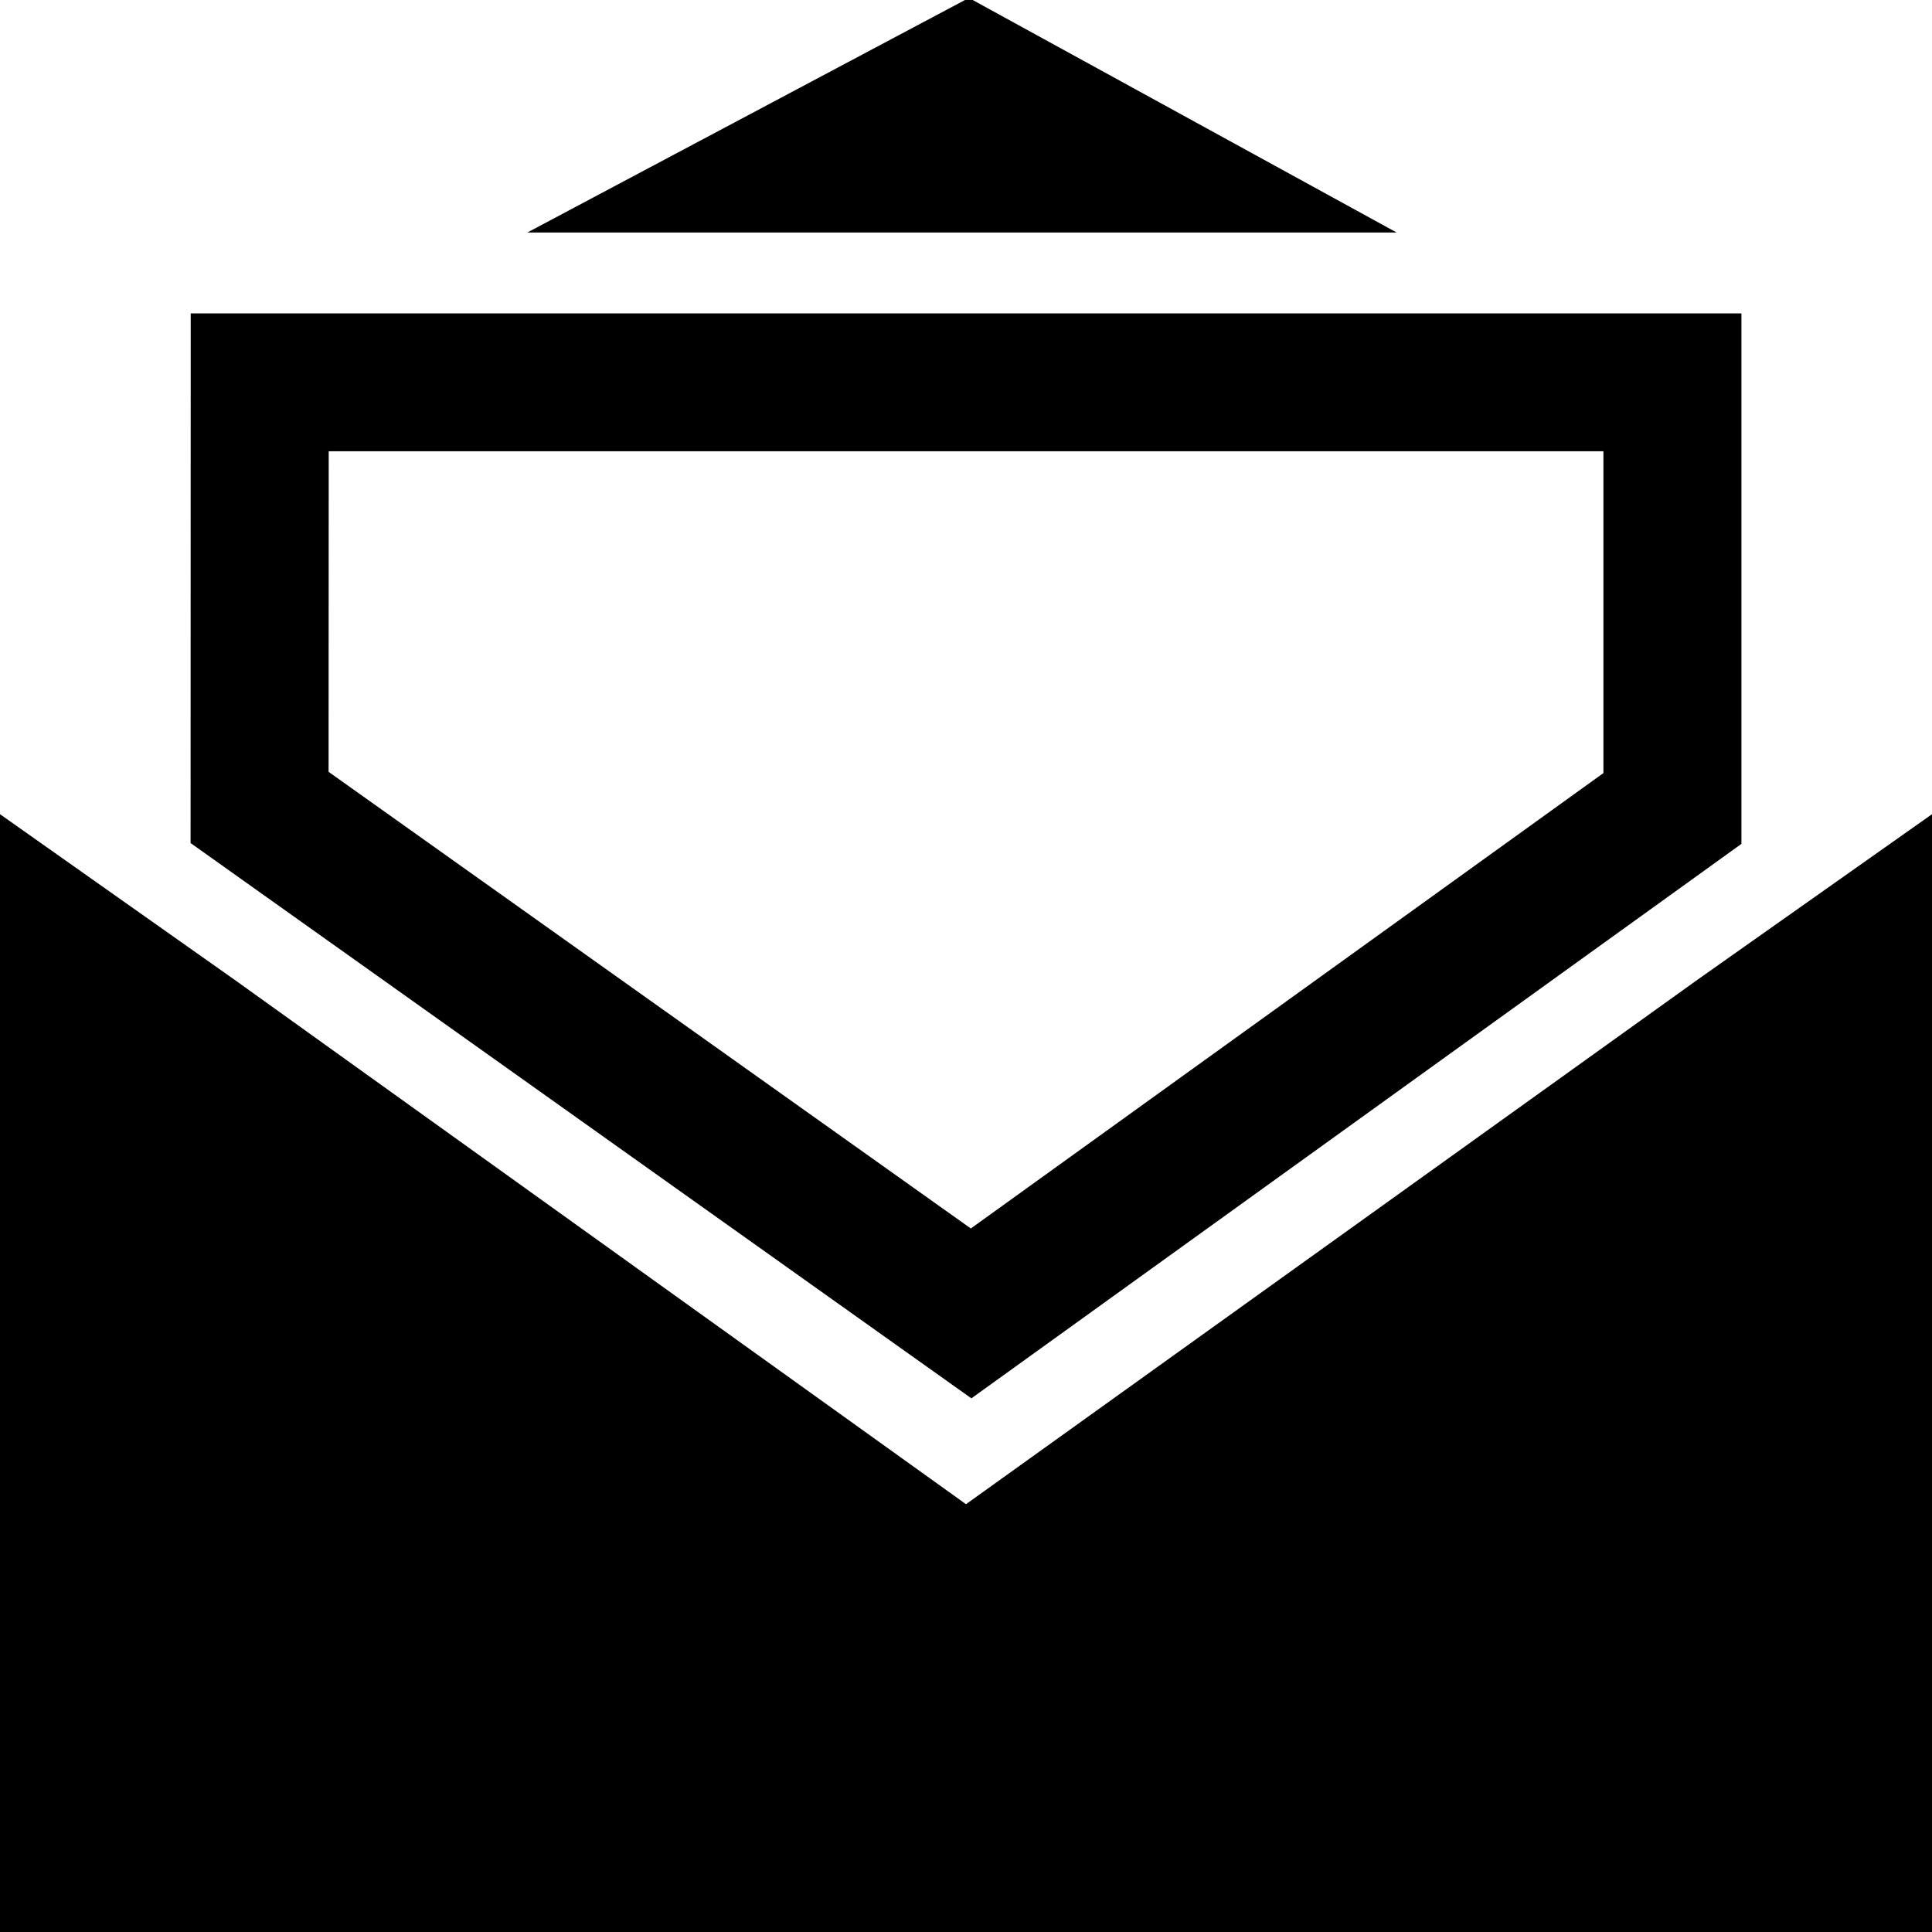 <?xml version="1.0" encoding="utf-8"?>

<!--
 * Copyright (c) 2015, WSO2 Inc. (http://www.wso2.org) All Rights Reserved.
 *
 * WSO2 Inc. licenses this file to you under the Apache License,
 * Version 2.0 (the "License"); you may not use this file except
 * in compliance with the License.
 * You may obtain a copy of the License at
 *
 * http://www.apache.org/licenses/LICENSE-2.0
 *
 * Unless required by applicable law or agreed to in writing,
 * software distributed under the License is distributed on an
 * "AS IS" BASIS, WITHOUT WARRANTIES OR CONDITIONS OF ANY
 * KIND, either express or implied. See the License for the
 * specific language governing permissions and limitations
 * under the License.
-->

<svg version="1.1" id="invitation" xmlns="http://www.w3.org/2000/svg" xmlns:xlink="http://www.w3.org/1999/xlink" x="0px" y="0px"
	 viewBox="0 0 14 14" style="enable-background:new 0 0 14 14;" xml:space="preserve">
<path d="M12.3,7.1L7,10.9L1.7,7.1L0,5.9V14h14V5.9L12.3,7.1z
	 M7.039,10.133L1.381,6.109l0.001-3.838h11.237v3.844L7.039,10.133z M2.381,5.593
	l4.654,3.309l4.584-3.3v-2.332H2.382L2.381,5.593z M7.021-0.015L3.821,1.685
	h6.3L7.021-0.015z"/>
</svg>
